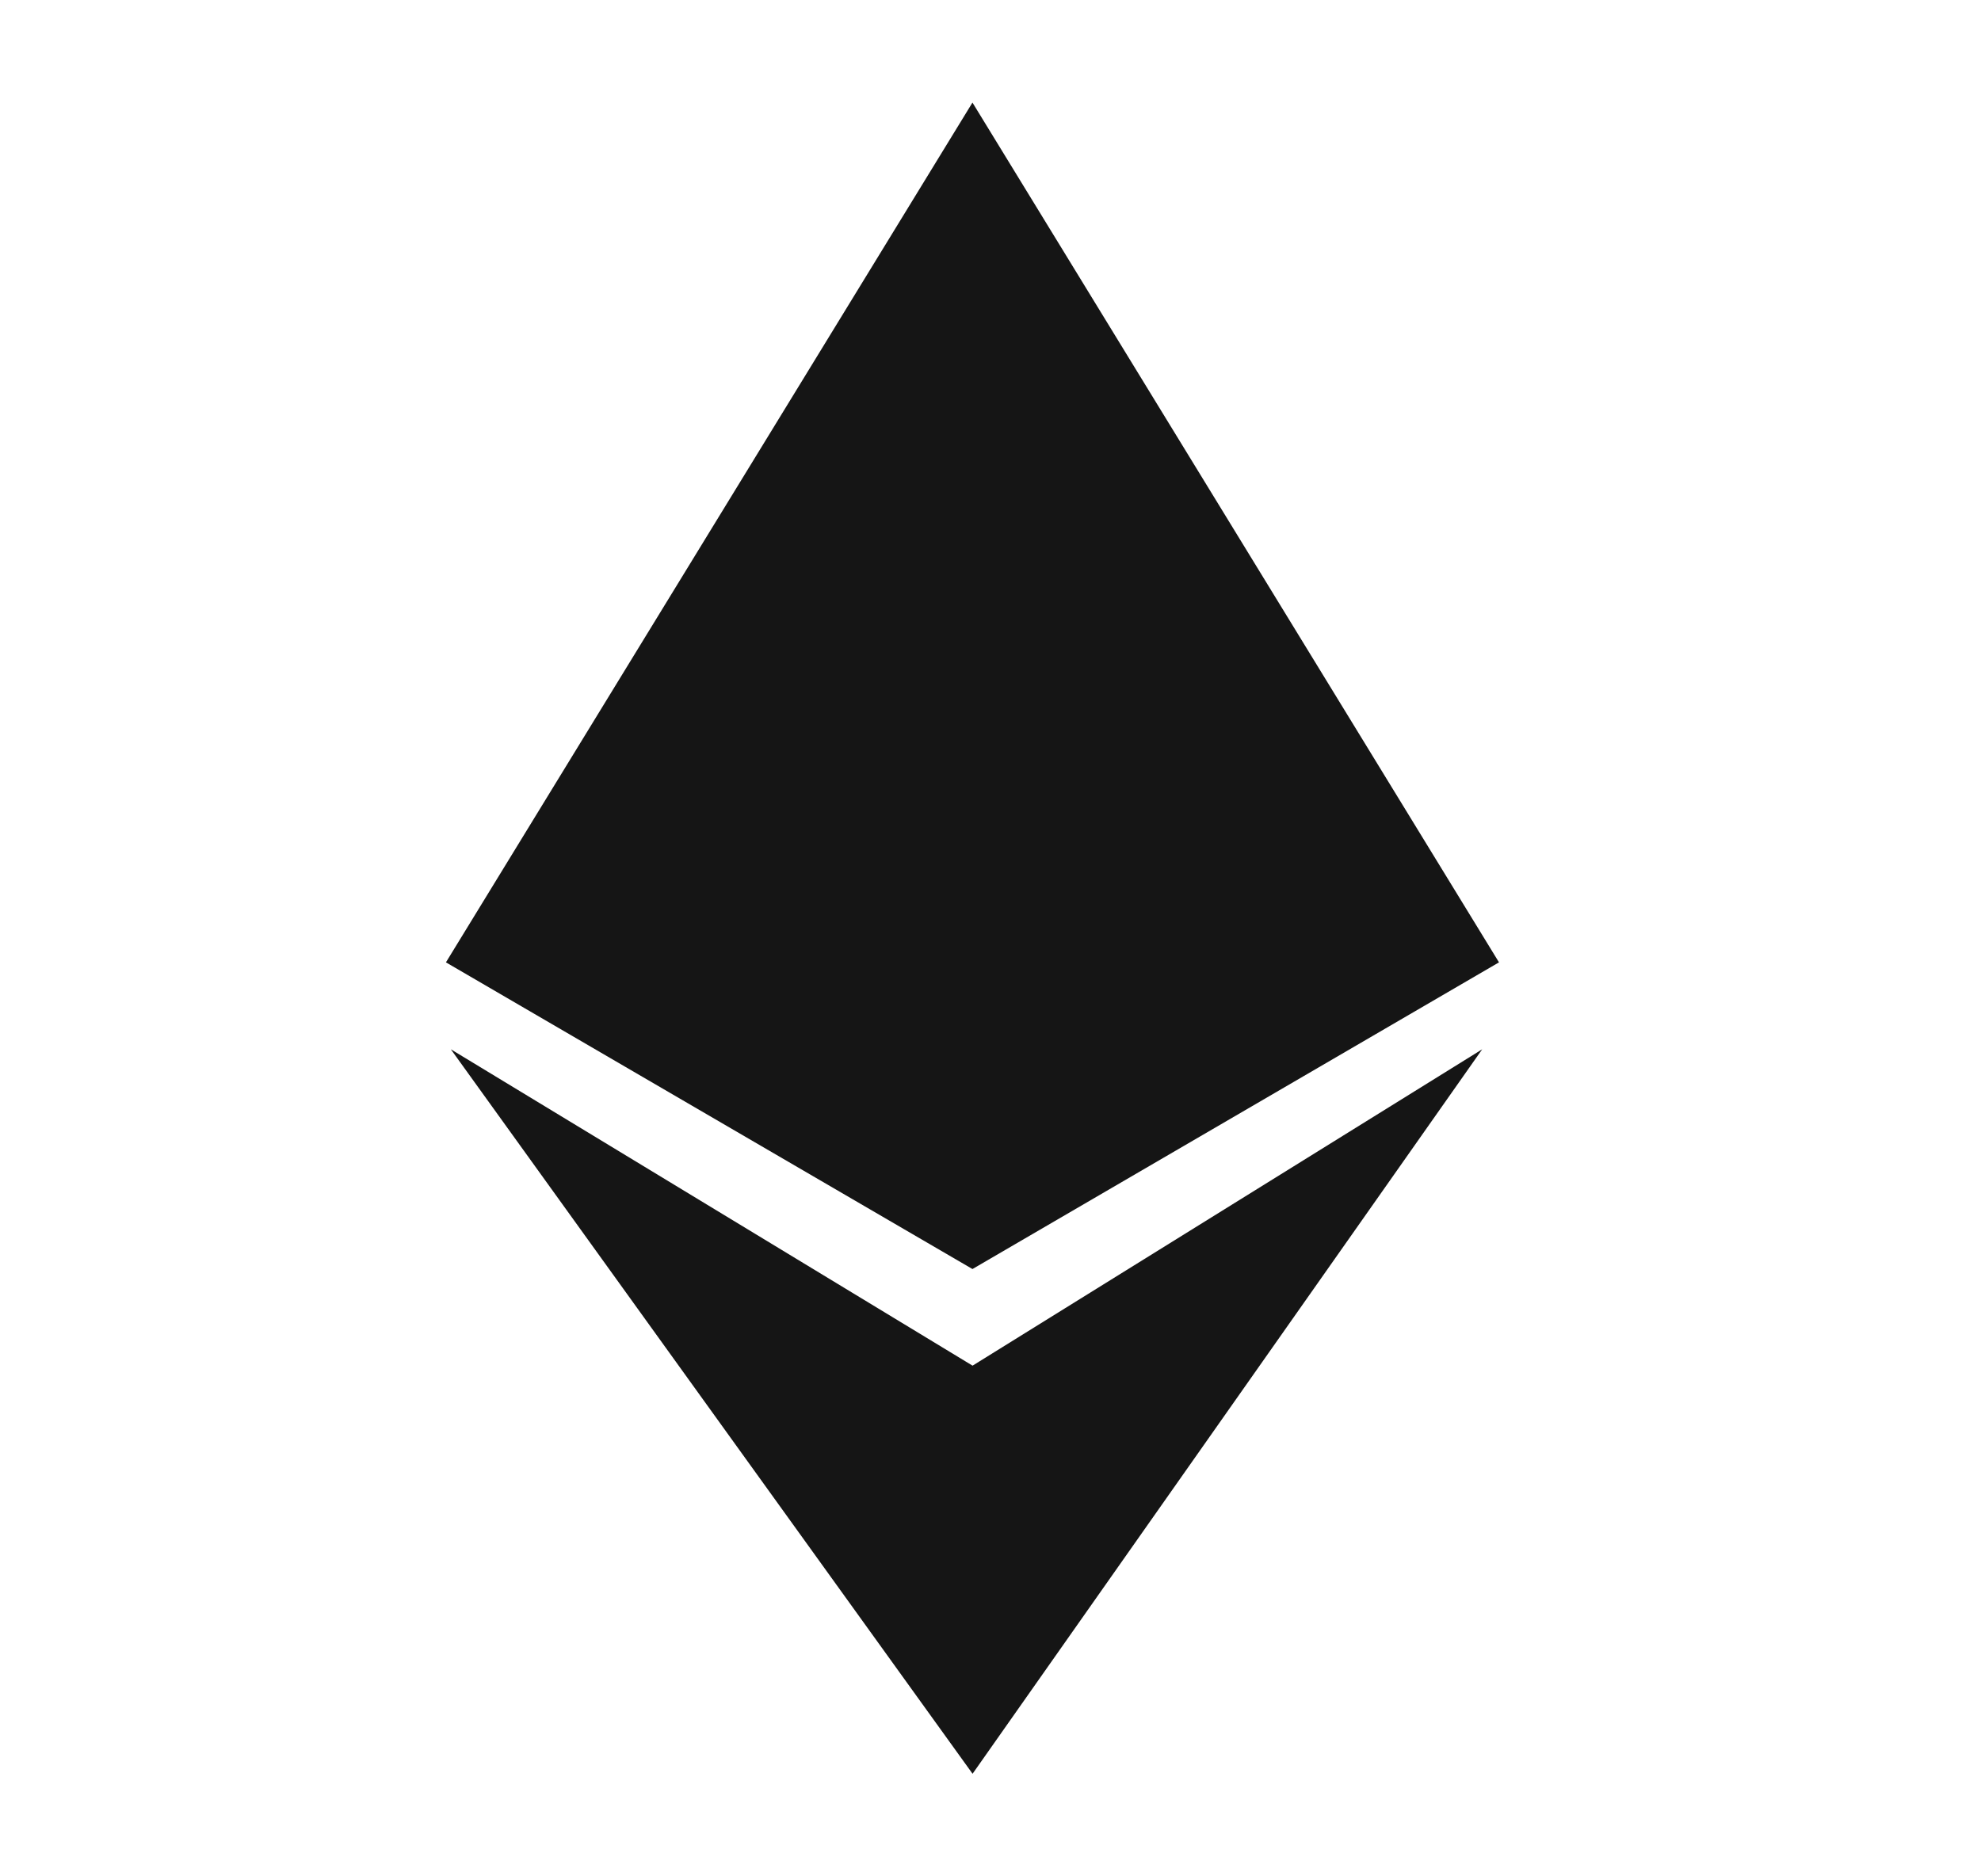 <svg width="19" height="18" viewBox="0 0 19 18" fill="none" xmlns="http://www.w3.org/2000/svg">
<path d="M4.277 9.232L9.327 0.984L14.377 9.232L9.327 12.174L4.277 9.232Z" fill="#151515"/>
<path d="M9.328 13.101L14.216 10.066L9.328 17.016L4.324 10.066L9.328 13.101Z" fill="#151515"/>
</svg>
